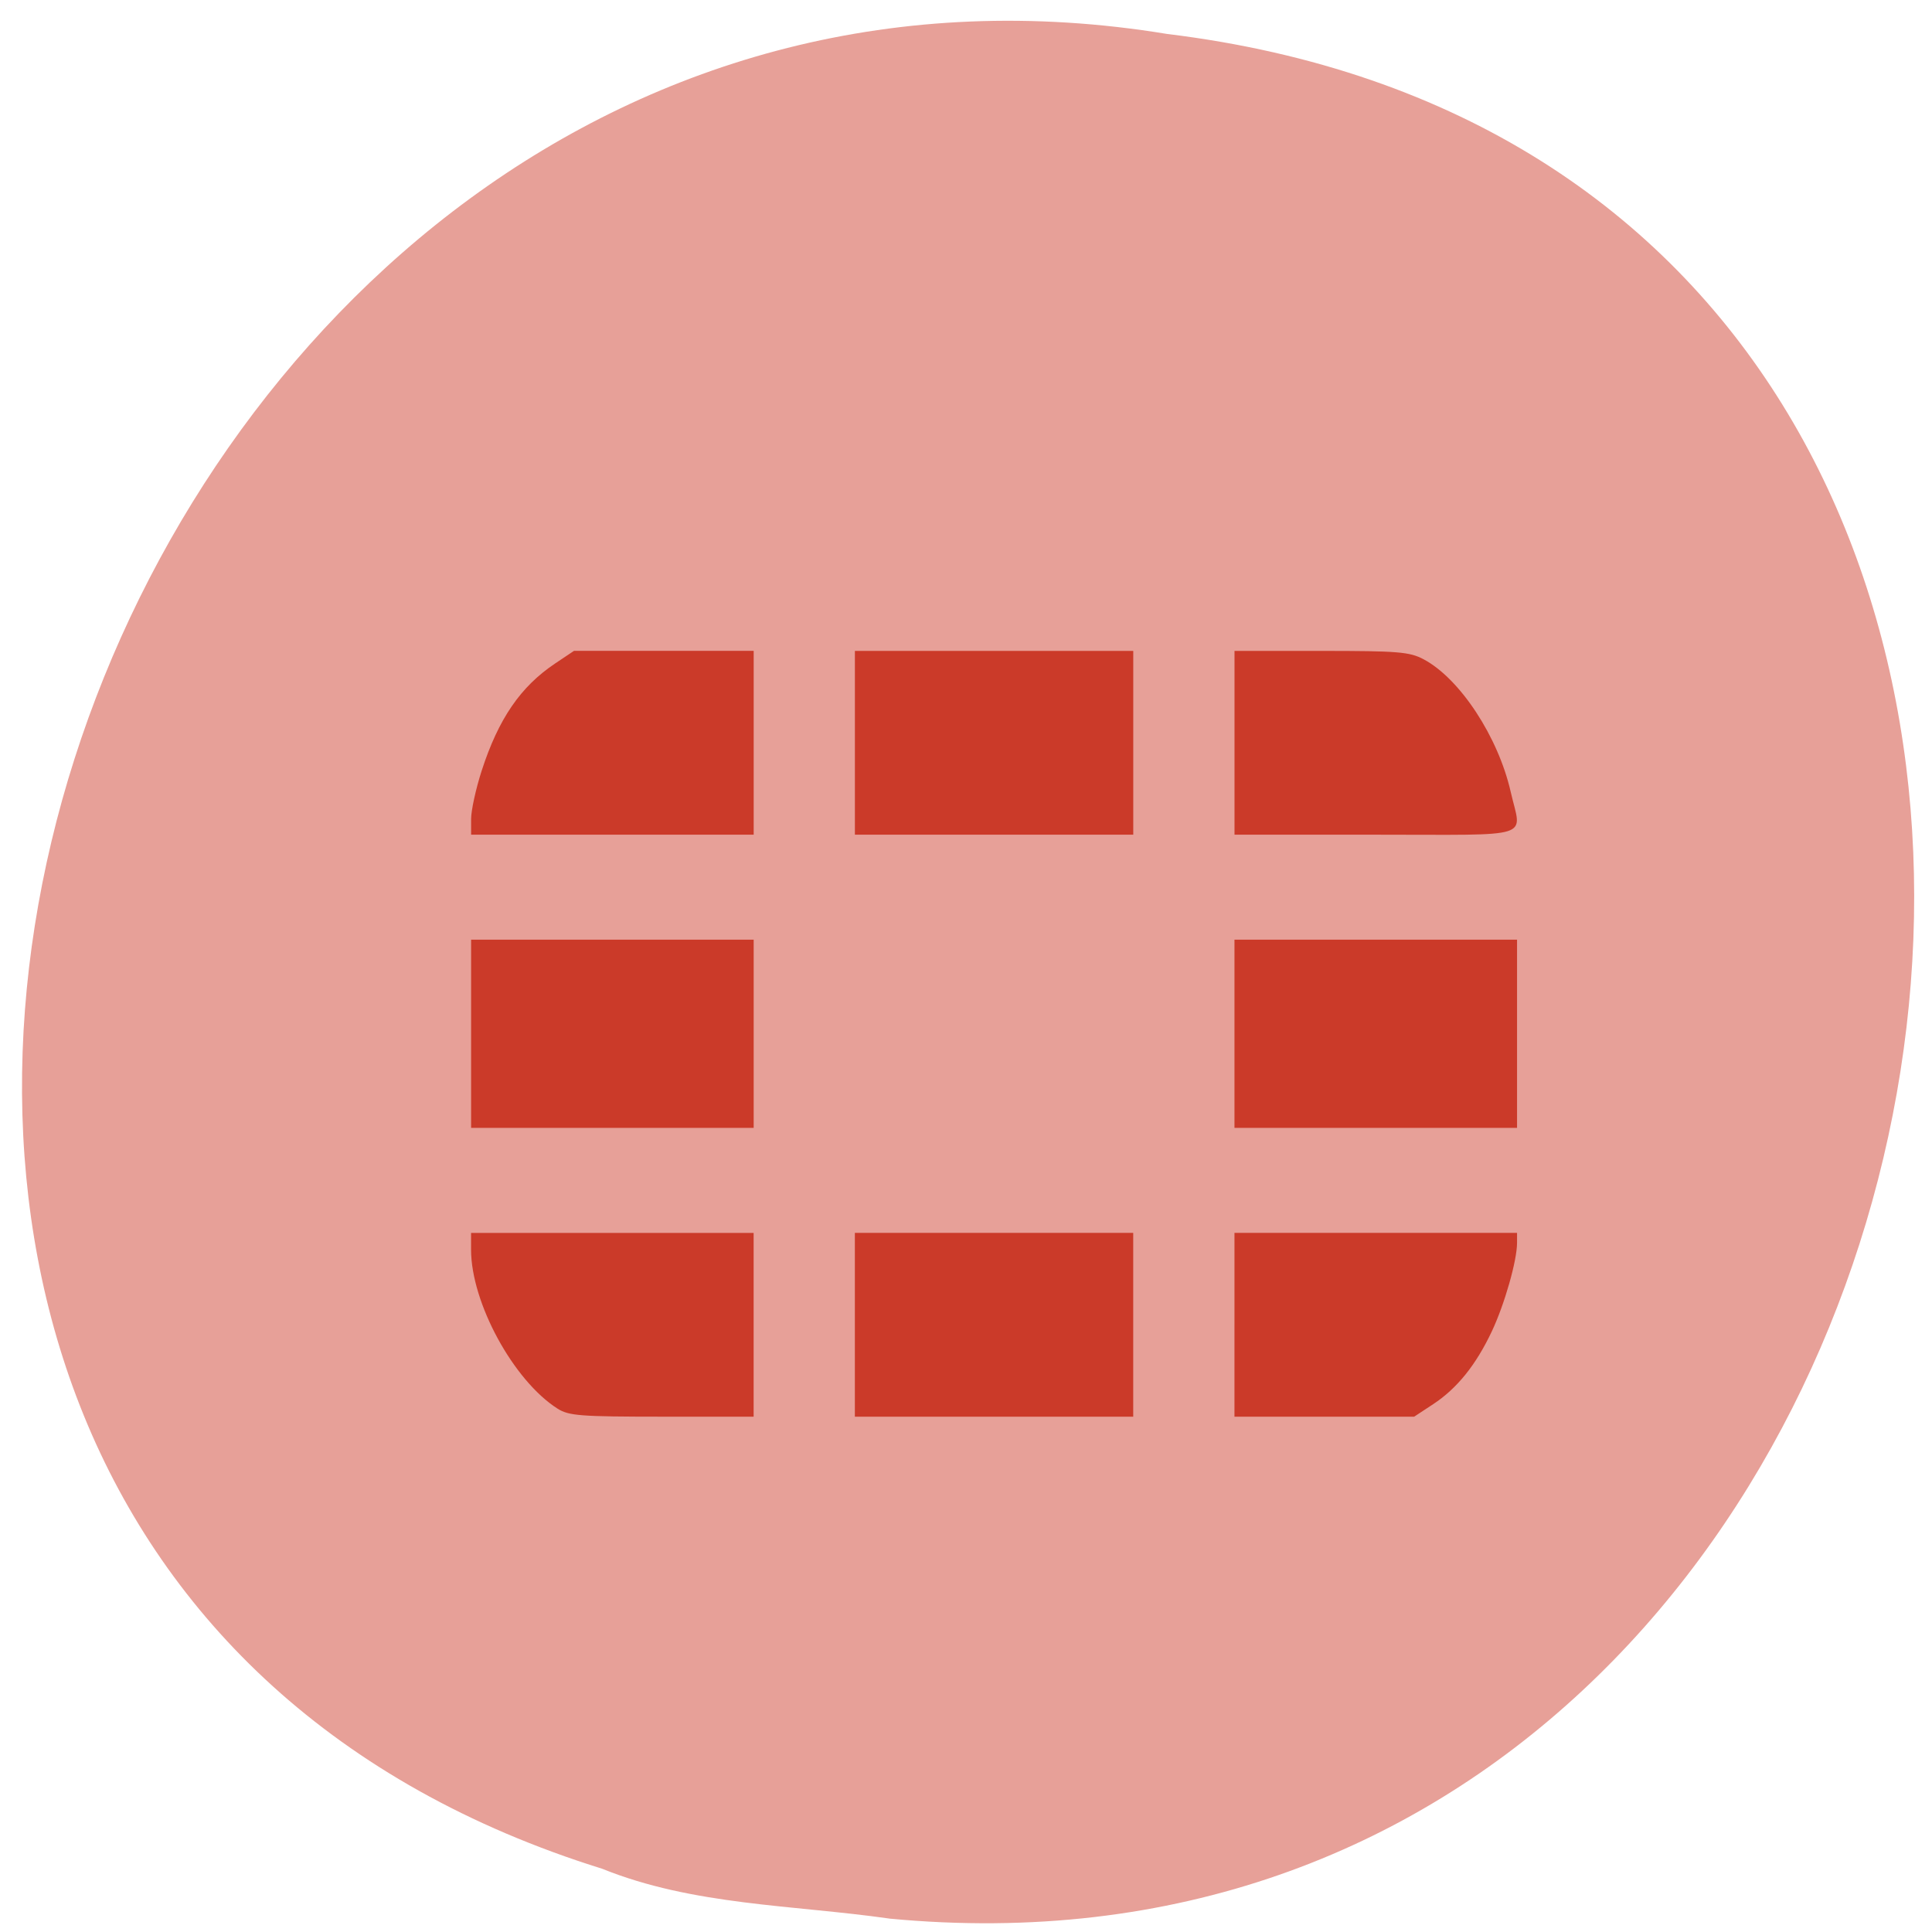 <svg xmlns="http://www.w3.org/2000/svg" viewBox="0 0 256 256"><path d="m 117.8 254.22 c 152.08 14.54 193.02 -230.68 36.856 -249.72 -143.59 -23.602 -217.54 198.67 -74.864 243.12 c 12.06 4.871 25.25 4.777 38.01 6.594 z" fill="#e7a098" color="#000"/><path d="m 74.55 156.92 c -5.845 -3.721 -11.456 -14.04 -11.456 -21.07 v -2.214 h 18.721 h 18.721 v 12.177 v 12.177 l -12.155 -0.002 c -10.822 -0.002 -12.339 -0.119 -13.831 -1.069 z m 39.4 -11.11 v -12.177 h 18.442 h 18.442 v 12.177 v 12.177 h -18.442 h -18.442 v -12.177 z m 50.3 0 v -12.177 h 18.721 h 18.721 v 1.328 c 0 2.343 -1.652 8.137 -3.341 11.719 -2.103 4.459 -4.606 7.567 -7.772 9.65 l -2.518 1.657 h -11.906 h -11.906 v -12.177 z m -101.15 -38.56 v -12.467 h 18.721 h 18.721 v 12.467 v 12.467 h -18.721 h -18.721 v -12.467 z m 101.15 0 v -12.467 h 18.721 h 18.721 v 12.467 v 12.467 h -18.721 h -18.721 v -12.467 z m -101.15 -28.455 c 0 -1.14 0.628 -4.01 1.397 -6.389 2.229 -6.891 5.151 -11.155 9.75 -14.231 l 2.484 -1.662 h 11.906 h 11.906 v 12.177 v 12.177 h -18.721 h -18.721 v -2.072 z m 50.855 -10.1 v -12.177 h 18.442 h 18.442 v 12.177 v 12.177 h -18.442 h -18.442 v -12.177 z m 50.3 0 v -12.177 h 11.479 c 10.186 0 11.714 0.124 13.566 1.105 4.821 2.552 9.894 10.273 11.557 17.589 1.431 6.296 3.44 5.659 -17.88 5.659 h -18.721 v -12.177 z" fill="#cb3a29" transform="translate(-0.676 29.73)"/></svg>